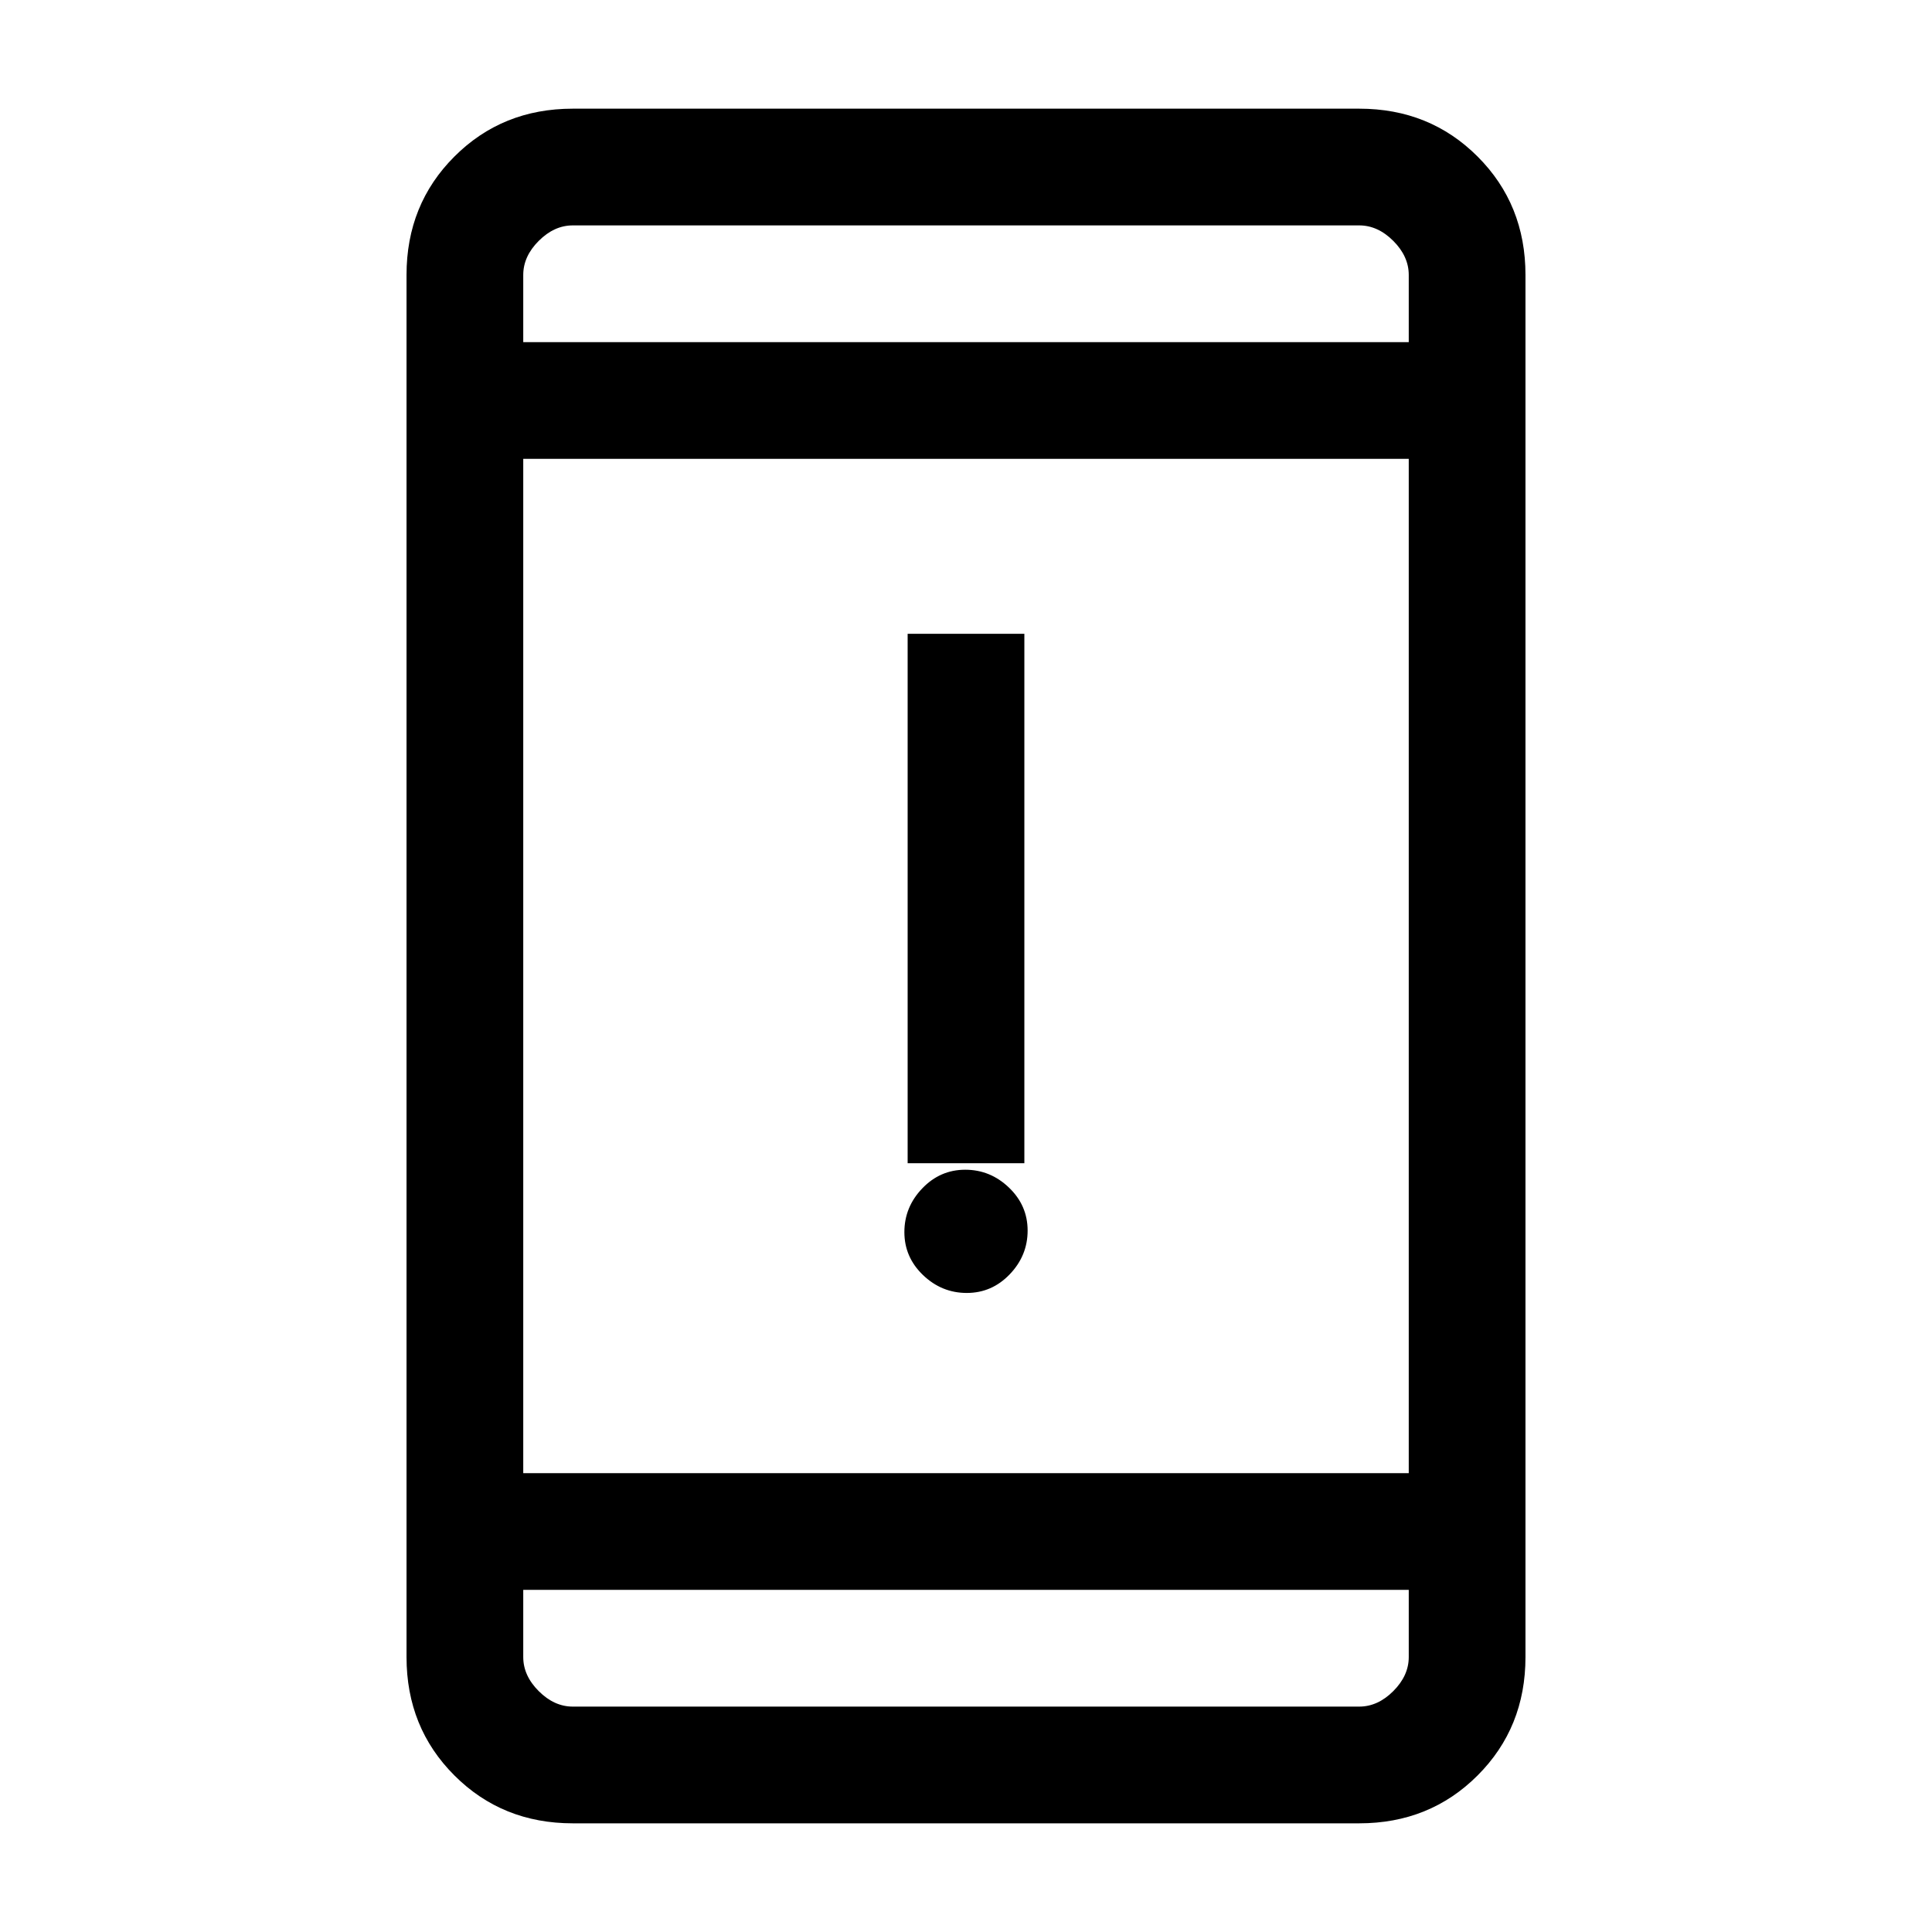 <svg xmlns="http://www.w3.org/2000/svg" height="20" viewBox="0 -960 960 960" width="20"><path d="M480.39-317.54q-12.47 0-21.74-8.88-9.27-8.88-9.27-21.35 0-12.46 8.89-21.73 8.88-9.27 21.34-9.27 12.47 0 21.74 8.88 9.27 8.89 9.27 21.35t-8.89 21.73q-8.88 9.27-21.34 9.27ZM451-382v-263.08h58V-382h-58ZM284.62-54q-35.05 0-58.83-23.79Q202-101.57 202-136.62v-686.76q0-35.05 23.79-58.83Q249.57-906 284.62-906h390.76q35.05 0 58.83 23.79Q758-858.43 758-823.38v686.76q0 35.05-23.79 58.83Q710.43-54 675.38-54H284.62ZM260-170v33.38q0 9.24 7.69 16.93 7.69 7.69 16.93 7.69h390.76q9.24 0 16.93-7.69 7.69-7.69 7.69-16.93V-170H260Zm0-58h440v-504H260v504Zm0-562h440v-33.38q0-9.24-7.69-16.93-7.69-7.69-16.93-7.69H284.62q-9.24 0-16.93 7.69-7.69 7.69-7.69 16.93V-790Zm0 0v-58 58Zm0 620v58-58Z"/></svg>